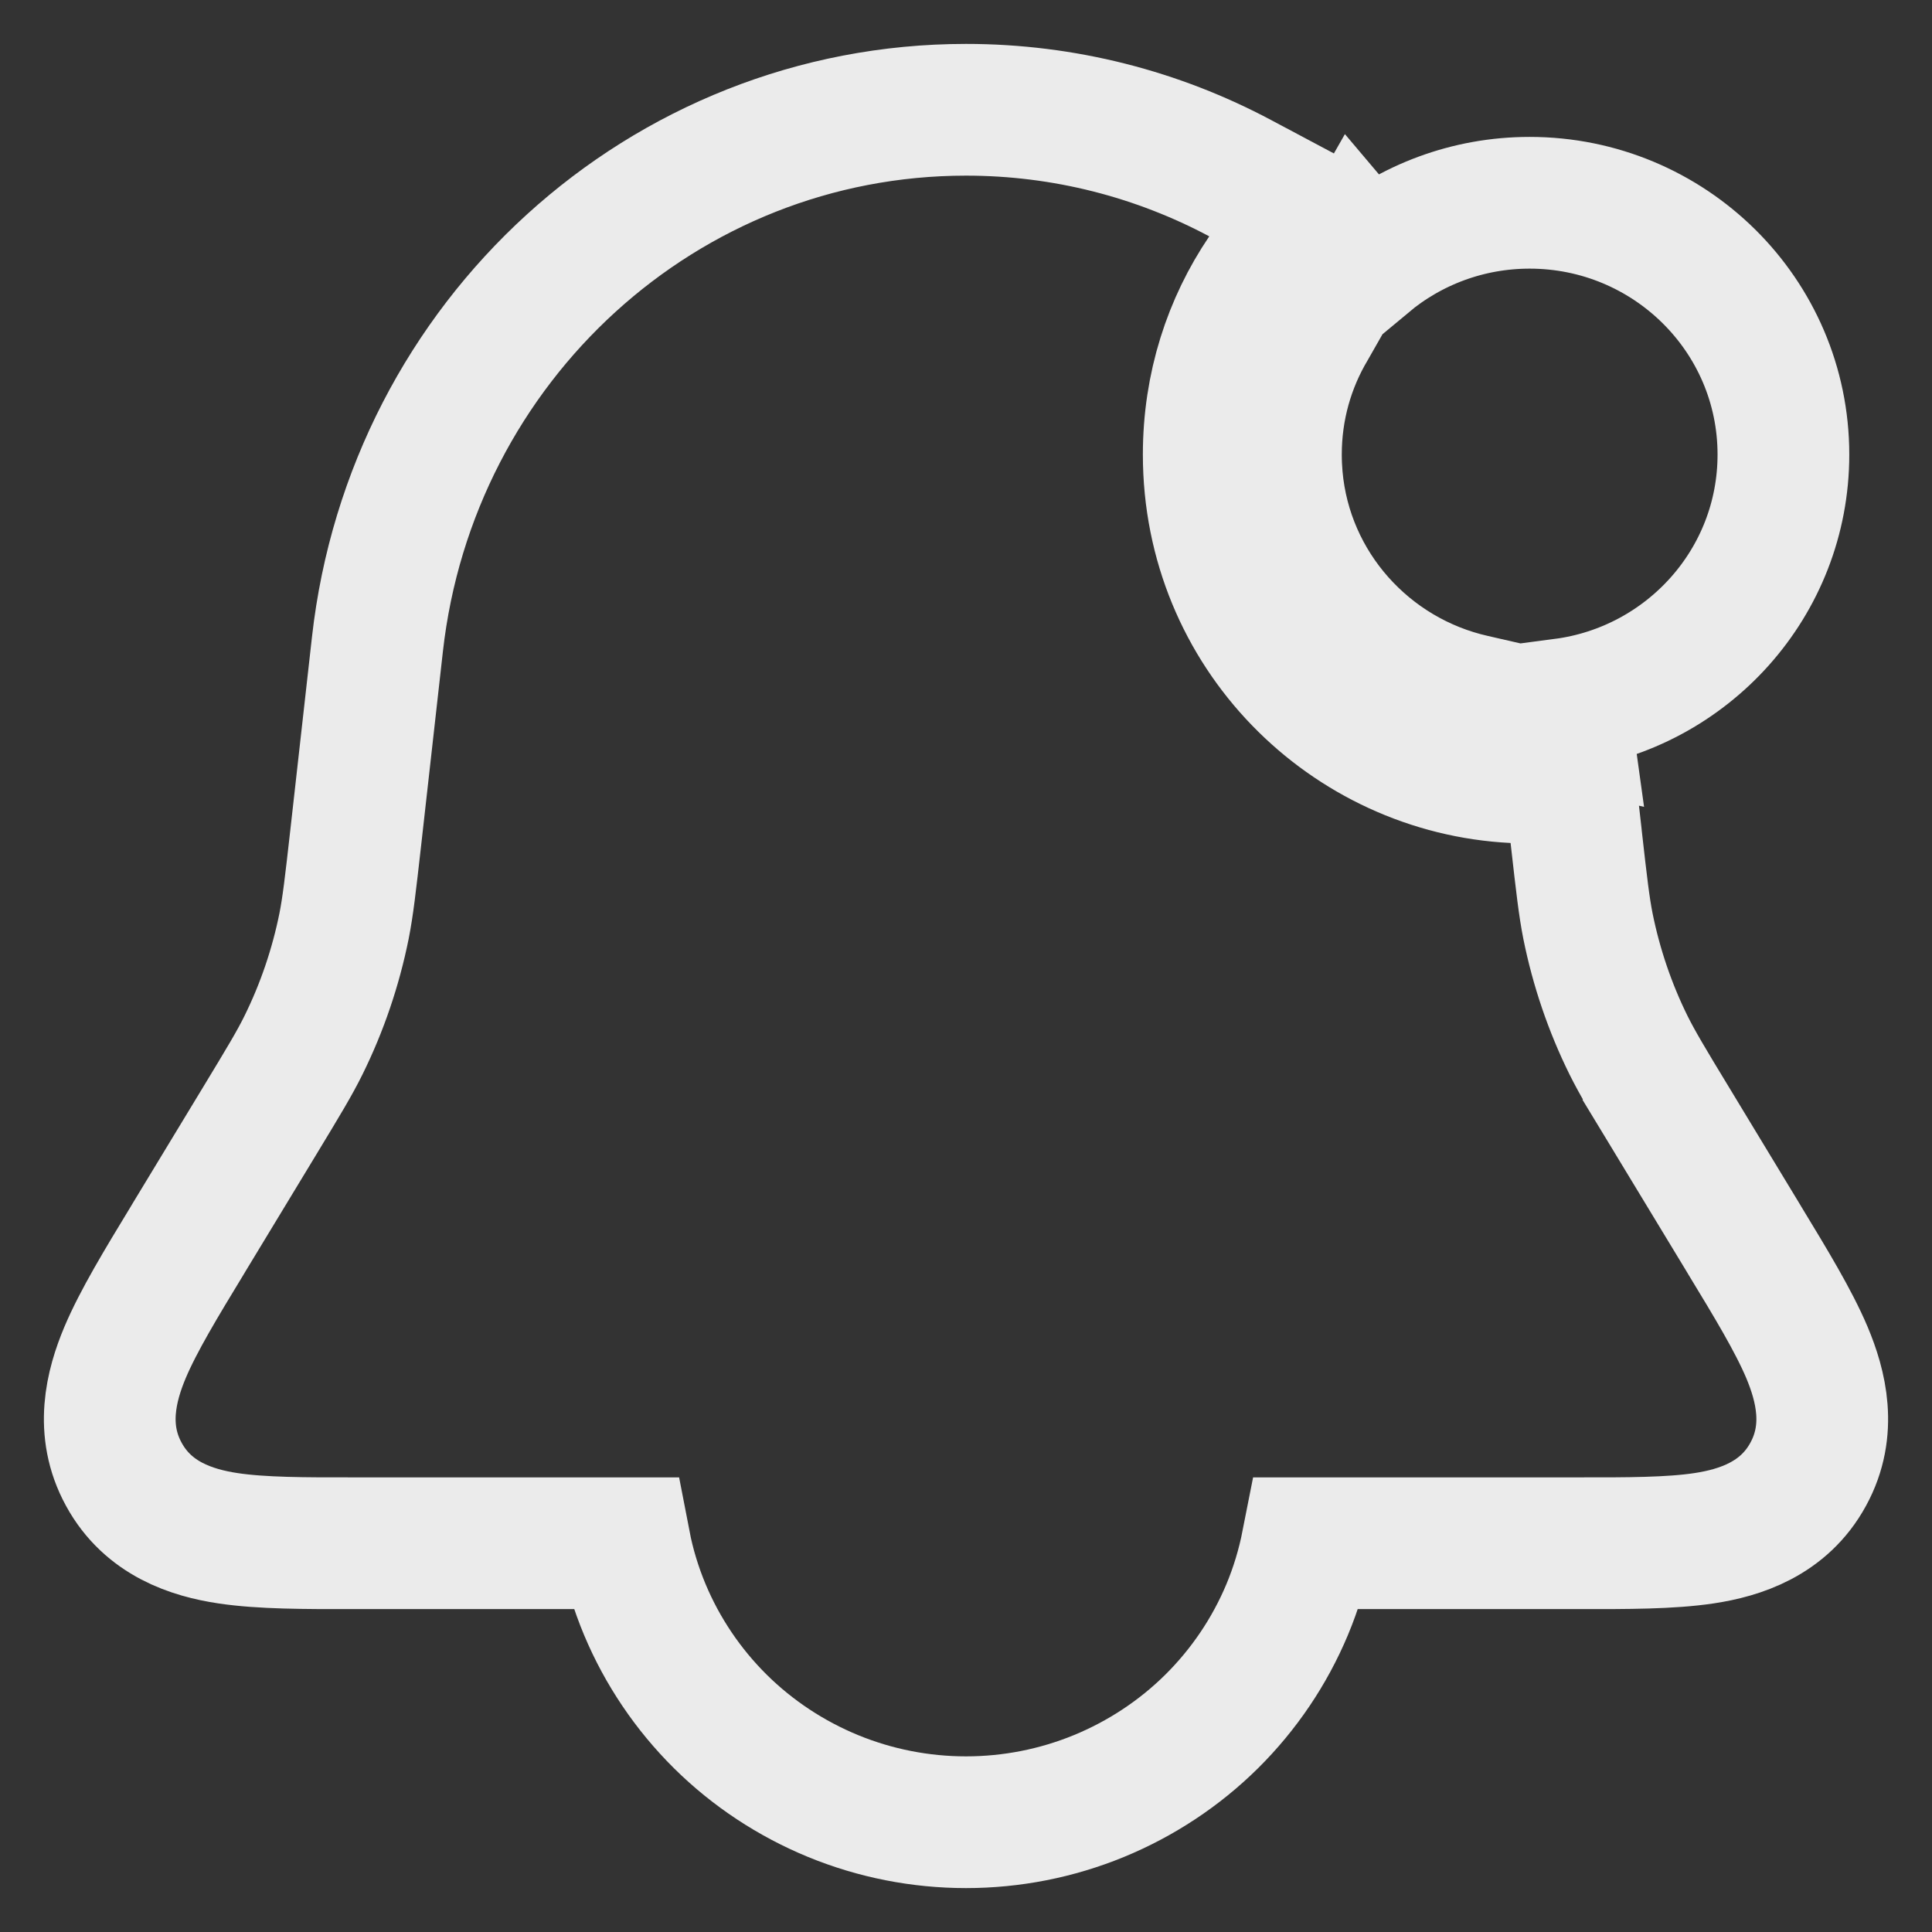 <svg width="22" height="22" viewBox="0 0 22 22" fill="none" xmlns="http://www.w3.org/2000/svg">
<rect x="0" y="0" width="22" height="22" fill="#333333" stroke="none"/>
<path d="M14.391 3.112L14.859 2.421L14.122 2.029C13.185 1.53 12.121 1.25 11 1.25C7.559 1.25 4.686 3.88 4.298 7.335L4.051 9.537C3.989 10.087 3.962 10.32 3.918 10.544C3.823 11.015 3.668 11.472 3.456 11.901C3.356 12.104 3.236 12.303 2.95 12.775L2.156 14.085L2.128 14.132C1.837 14.611 1.576 15.041 1.424 15.401C1.266 15.777 1.134 16.284 1.41 16.788C1.688 17.298 2.19 17.455 2.594 17.516C2.977 17.574 3.475 17.574 4.026 17.573L4.082 17.573H7.114C7.164 17.832 7.241 18.085 7.343 18.329C7.543 18.806 7.835 19.238 8.203 19.603C8.571 19.967 9.008 20.255 9.487 20.452C9.967 20.649 10.481 20.75 11 20.75C11.519 20.75 12.033 20.649 12.513 20.452C12.992 20.255 13.429 19.967 13.797 19.603C14.165 19.238 14.457 18.806 14.657 18.329C14.759 18.085 14.835 17.832 14.886 17.573H17.918L17.974 17.573C18.525 17.574 19.023 17.574 19.406 17.516C19.809 17.455 20.312 17.298 20.59 16.788C20.866 16.284 20.734 15.777 20.576 15.401C20.424 15.041 20.163 14.611 19.872 14.132L19.844 14.085L19.05 12.775L18.409 13.164L19.05 12.775C18.764 12.303 18.645 12.104 18.544 11.901C18.332 11.472 18.177 11.015 18.082 10.544C18.038 10.32 18.011 10.087 17.949 9.537L17.949 9.537L17.947 9.515L17.875 8.881L17.238 8.85C15.351 8.756 13.764 7.198 13.764 5.176C13.764 4.397 13.998 3.692 14.391 3.112ZM16.777 7.973L17.829 8.214L17.802 8.019C19.211 7.833 20.308 6.637 20.308 5.176C20.308 3.586 19.007 2.309 17.418 2.309C16.713 2.309 16.064 2.561 15.561 2.98L15.435 2.831L14.925 3.726C14.673 4.151 14.529 4.646 14.529 5.176C14.529 5.262 14.533 5.346 14.54 5.43C14.65 6.685 15.574 7.702 16.777 7.973Z" stroke="white" stroke-opacity="0.9" stroke-width="1.5"/>
</svg>
